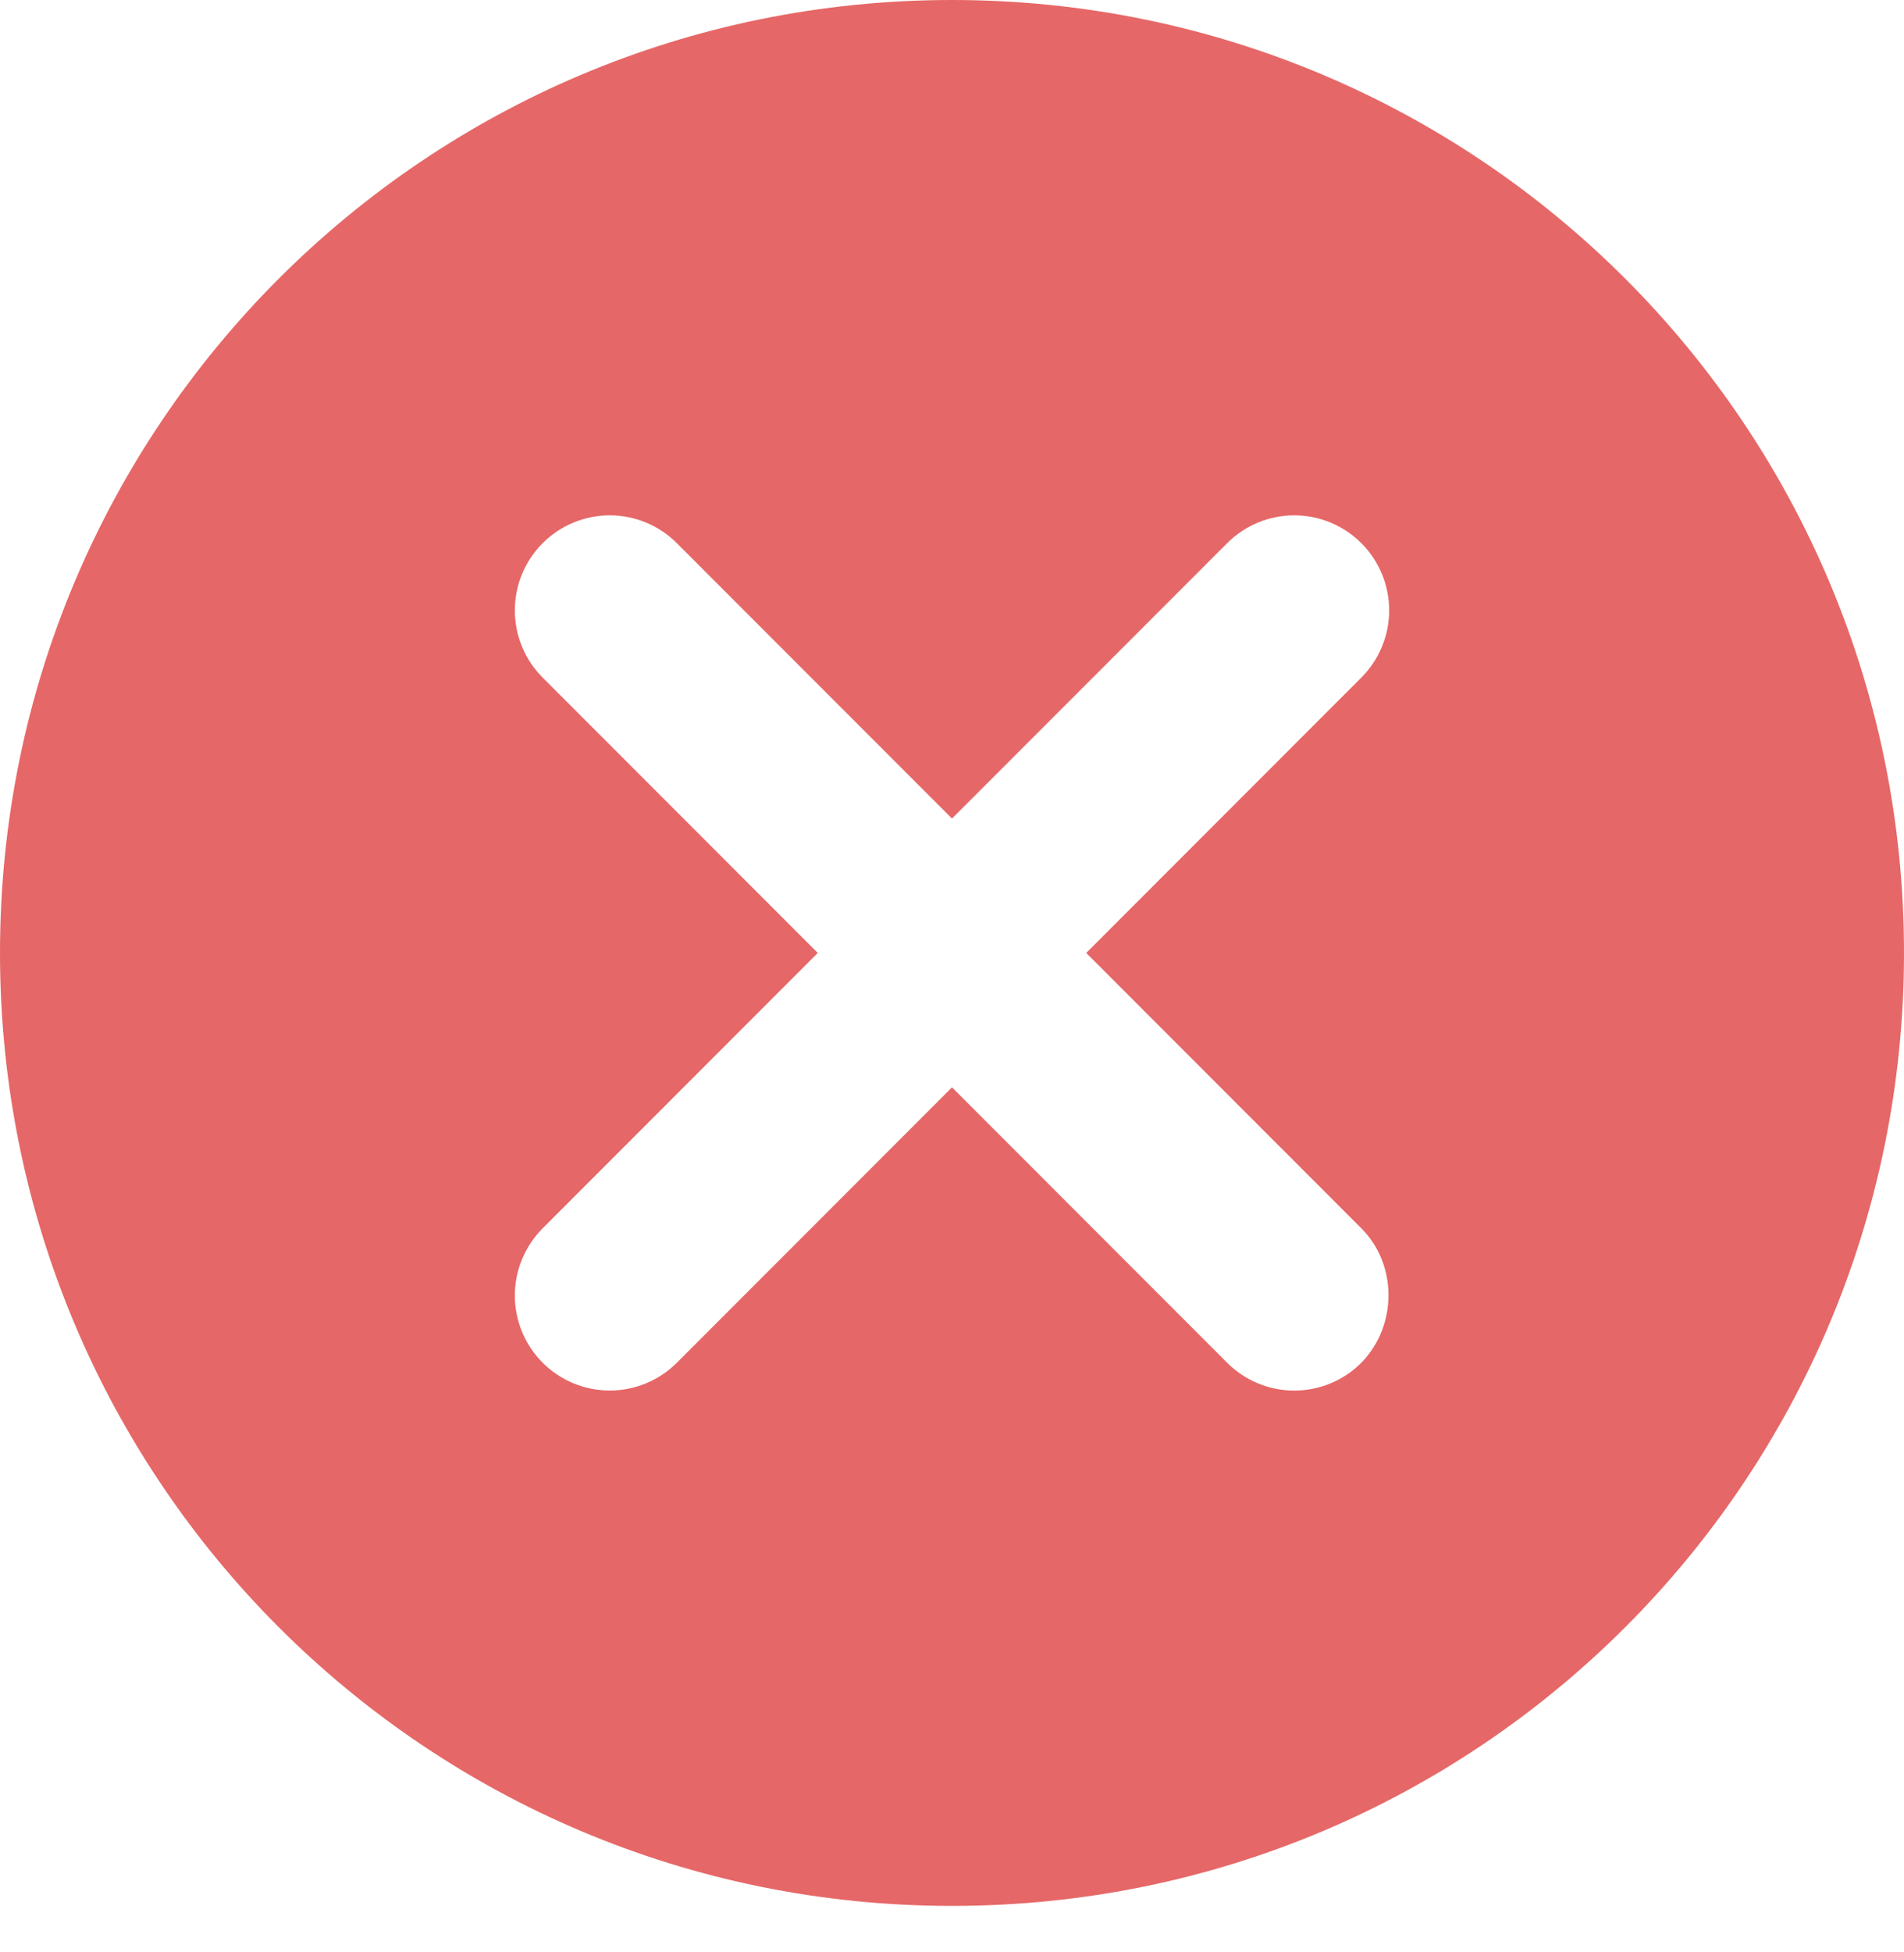 <svg width="40" height="41" viewBox="0 0 40 41" fill="none" xmlns="http://www.w3.org/2000/svg">
<g clip-path="url(#clip0_10201_4516)">
<path d="M20 0C8.94 0 0 8.945 0 20.012C0 31.078 8.94 40.024 20 40.024C31.06 40.024 40 31.078 40 20.012C40 8.945 31.06 0 20 0ZM28.6 28.617C28.415 28.803 28.195 28.95 27.953 29.05C27.711 29.151 27.452 29.202 27.19 29.202C26.928 29.202 26.669 29.151 26.427 29.05C26.185 28.95 25.965 28.803 25.78 28.617L20 22.834L14.22 28.617C13.846 28.991 13.339 29.201 12.81 29.201C12.281 29.201 11.774 28.991 11.4 28.617C11.026 28.243 10.816 27.735 10.816 27.206C10.816 26.944 10.867 26.685 10.968 26.443C11.068 26.201 11.215 25.981 11.4 25.795L17.18 20.012L11.4 14.229C11.026 13.854 10.816 13.347 10.816 12.818C10.816 12.289 11.026 11.781 11.4 11.407C11.774 11.033 12.281 10.822 12.81 10.822C13.339 10.822 13.846 11.033 14.22 11.407L20 17.19L25.78 11.407C25.965 11.222 26.185 11.075 26.427 10.974C26.669 10.874 26.928 10.822 27.19 10.822C27.452 10.822 27.711 10.874 27.953 10.974C28.195 11.075 28.415 11.222 28.6 11.407C28.785 11.592 28.932 11.812 29.032 12.054C29.133 12.296 29.184 12.556 29.184 12.818C29.184 13.08 29.133 13.339 29.032 13.581C28.932 13.823 28.785 14.043 28.6 14.229L22.82 20.012L28.6 25.795C29.36 26.556 29.36 27.837 28.6 28.617Z" fill="#E66767"/>
</g>
<defs>
<clipPath id="clip0_10201_4516">
<rect width="40" height="40.024" fill="white"/>
</clipPath>
</defs>
</svg>

